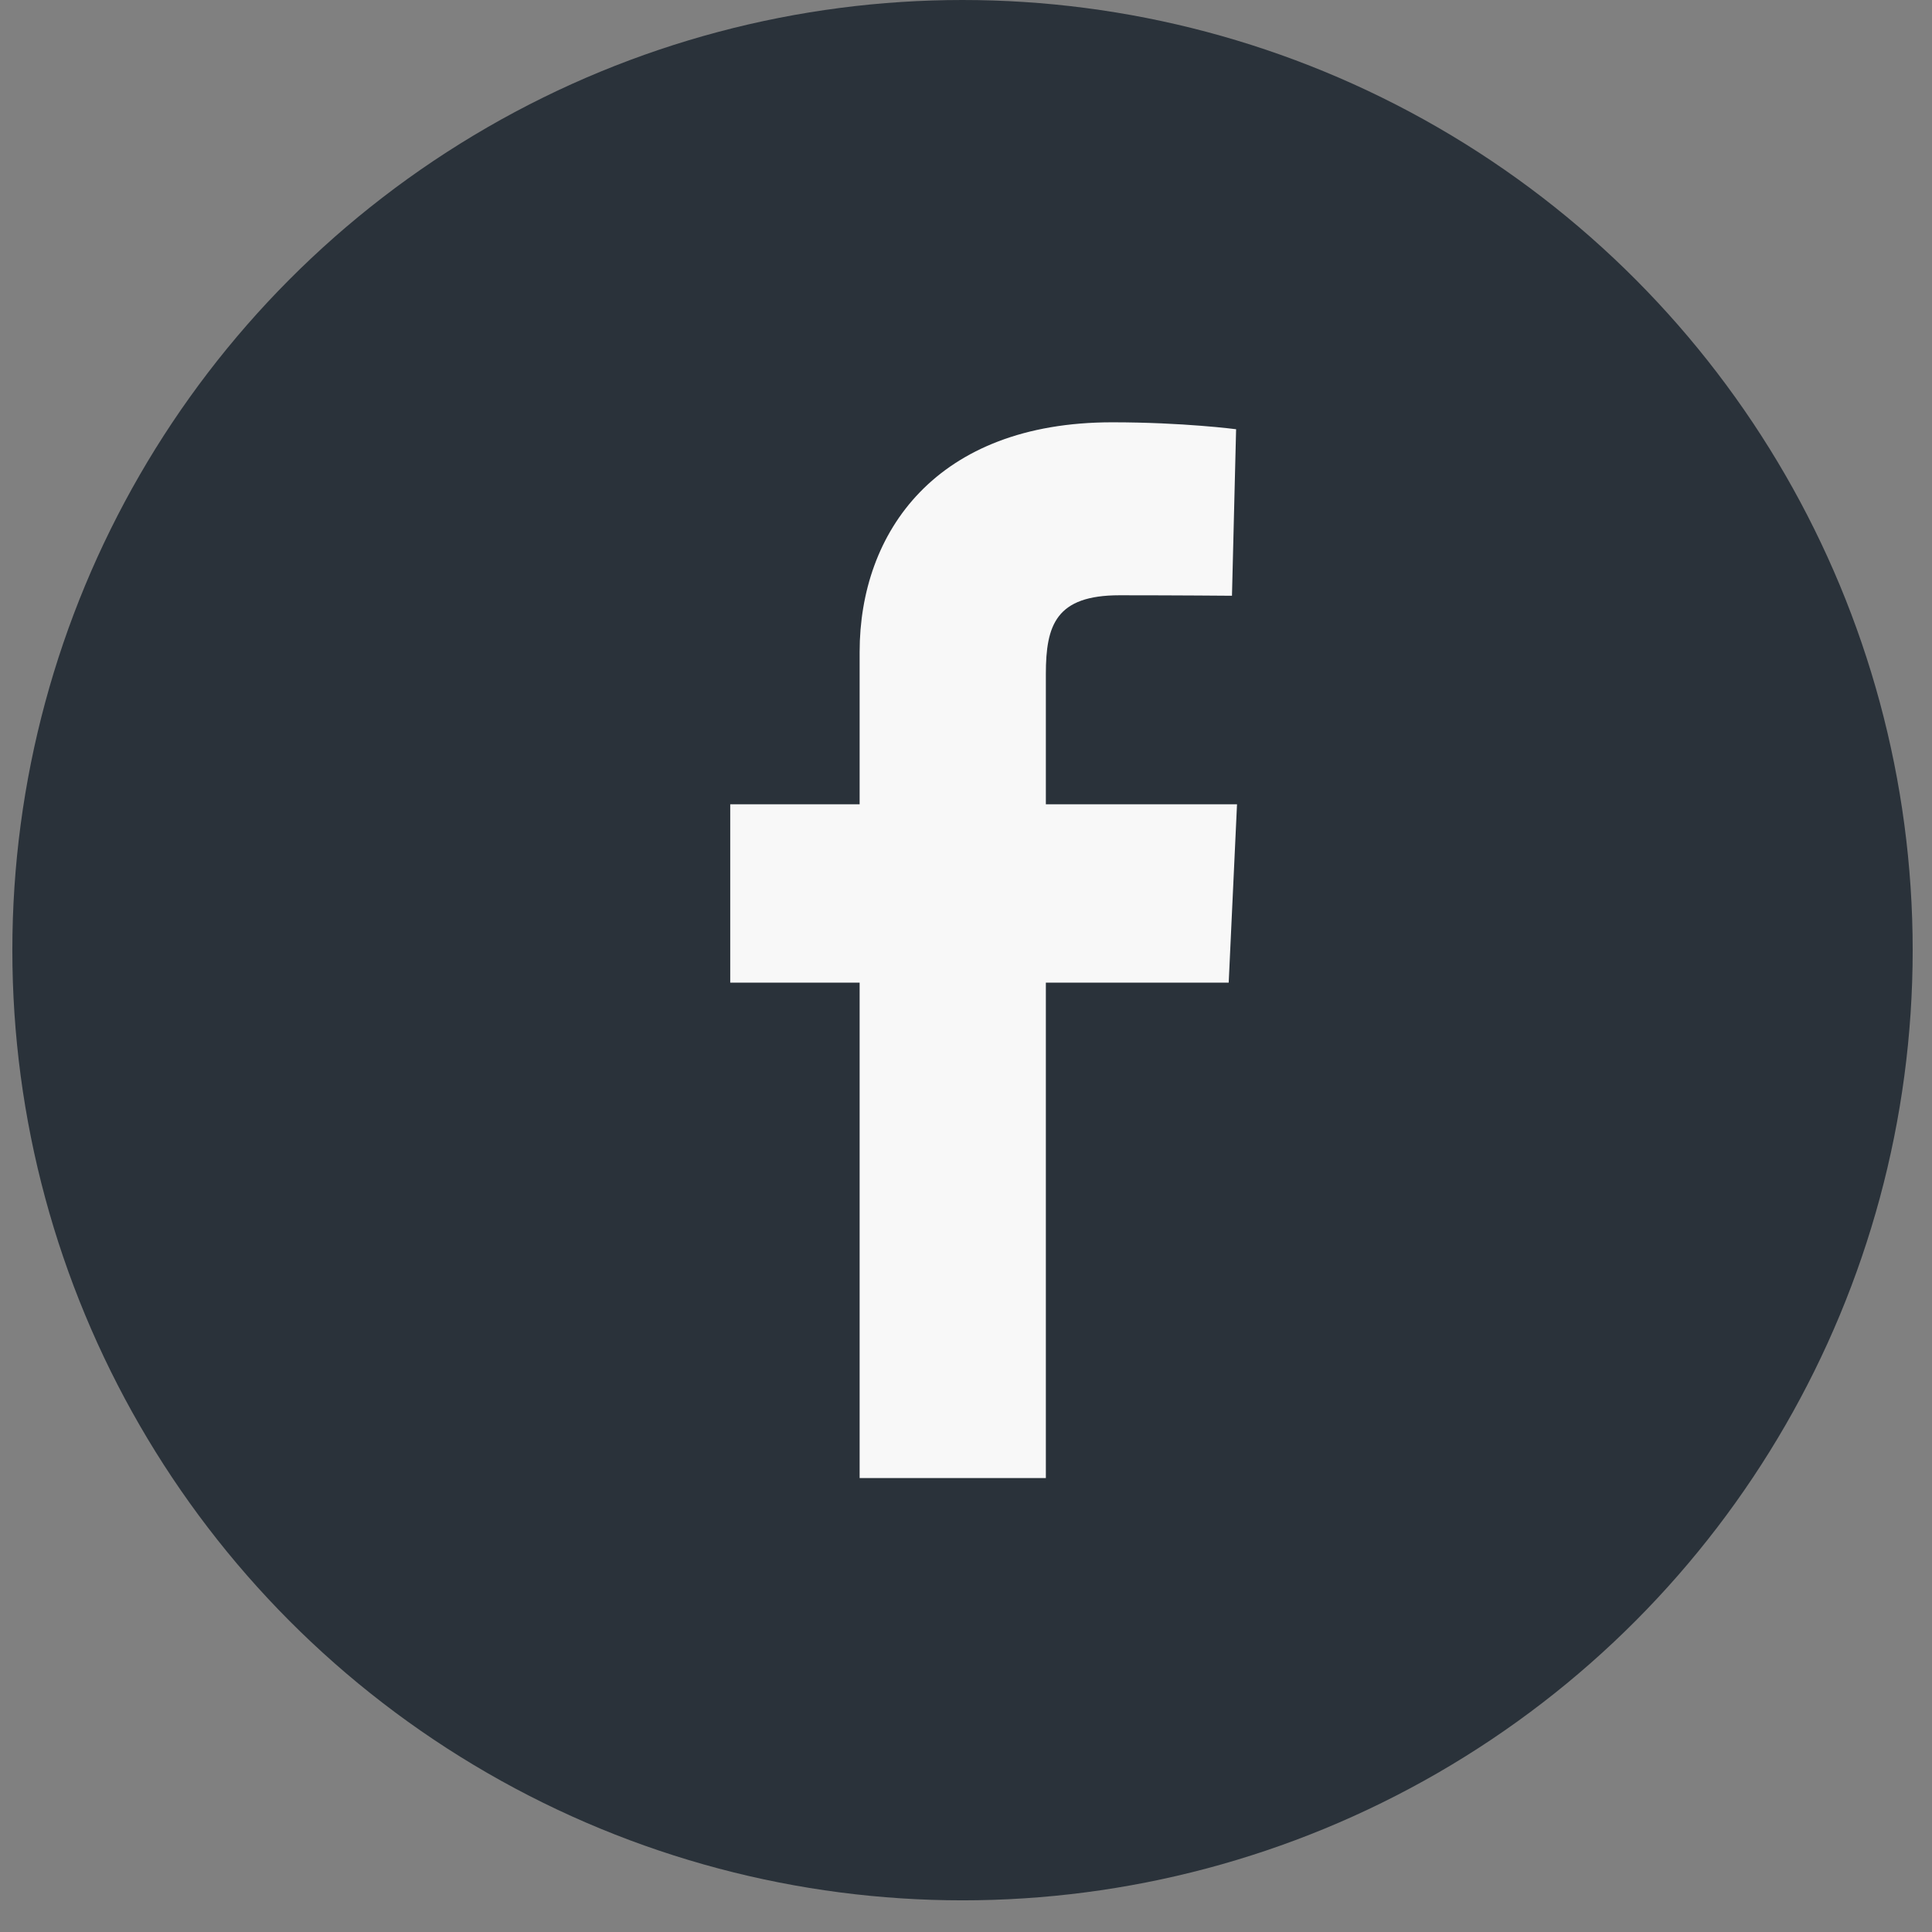 <svg width="36" height="36" viewBox="0 0 36 36" fill="none" xmlns="http://www.w3.org/2000/svg">
<rect x="0" y="0" width="36" height="36" fill="#808080" stroke="none"/>
<circle cx="17.935" cy="17.705" r="17.705" fill="#2A323A"/>
<g clip-path="url(#clip0_3961_25011)">
<path d="M16.018 27.541V18.31H13.607V14.987H16.018V12.148C16.018 9.917 17.442 7.869 20.723 7.869C22.051 7.869 23.033 7.998 23.033 7.998L22.956 11.101C22.956 11.101 21.954 11.092 20.861 11.092C19.678 11.092 19.488 11.644 19.488 12.56V14.987H23.05L22.895 18.31H19.488V27.541H16.018Z" fill="#F8F8F8"/>
</g>
<defs>
<clipPath id="clip0_3961_25011">
<rect width="9.443" height="19.672" fill="white" transform="translate(13.607 7.869)"/>
</clipPath>
</defs>
</svg>
